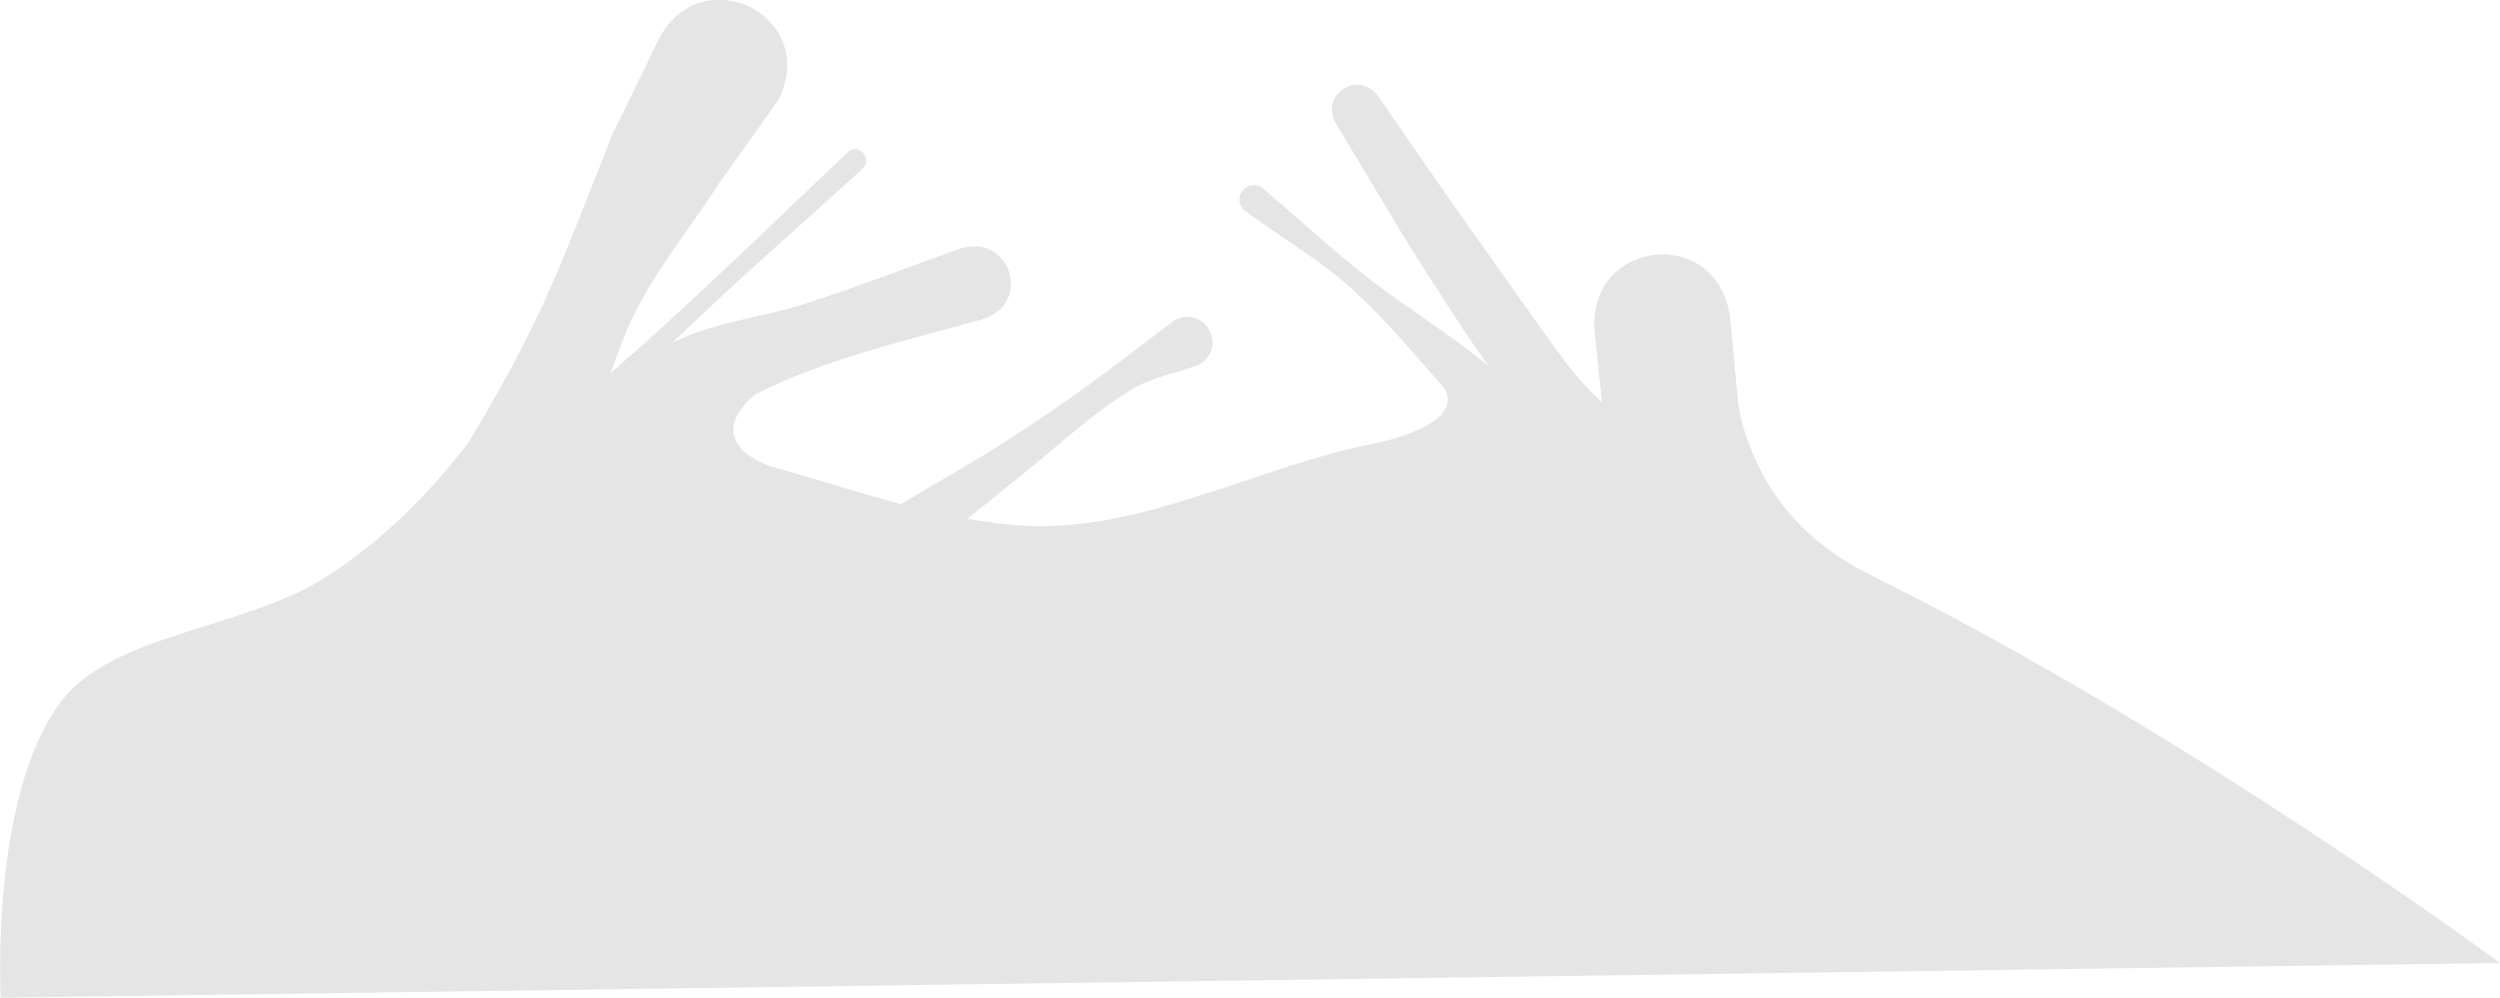 <?xml version="1.0" encoding="UTF-8" standalone="no"?>
<svg
   xmlns:dc="http://purl.org/dc/elements/1.1/"
   xmlns:cc="http://creativecommons.org/ns#"
   xmlns:rdf="http://www.w3.org/1999/02/22-rdf-syntax-ns#"
   xmlns:svg="http://www.w3.org/2000/svg"
   xmlns="http://www.w3.org/2000/svg"
   xmlns:sodipodi="http://sodipodi.sourceforge.net/DTD/sodipodi-0.dtd"
   xmlns:inkscape="http://www.inkscape.org/namespaces/inkscape"
   inkscape:export-ydpi="96"
   inkscape:export-xdpi="96"
   inkscape:export-filename="D:\Calcatz\Icon Pack\Adventure Narative Inspired by Arrival\GUI\Inventory\png\logogram_item_hover - background_detail_1.png"
   sodipodi:docname="logogram_item_hover - background_detail_1.svg"
   inkscape:version="1.0 (4035a4fb49, 2020-05-01)"
   id="svg4399"
   version="1.1"
   viewBox="0 0 6.69 2.67"
   height="2.67mm"
   width="6.69mm">
  <defs
     id="defs4393" />
  <sodipodi:namedview
     inkscape:window-maximized="1"
     inkscape:window-y="-8"
     inkscape:window-x="-8"
     inkscape:window-height="705"
     inkscape:window-width="1366"
     fit-margin-bottom="0"
     fit-margin-right="0"
     fit-margin-left="0"
     fit-margin-top="0"
     showgrid="false"
     inkscape:document-rotation="0"
     inkscape:current-layer="layer1"
     inkscape:document-units="mm"
     inkscape:cy="2.8414587"
     inkscape:cx="21.397148"
     inkscape:zoom="7.593161"
     inkscape:pageshadow="2"
     inkscape:pageopacity="0.0"
     borderopacity="1.0"
     bordercolor="#666666"
     pagecolor="#ffffff"
     id="base" />
  <g
     transform="translate(-102.488,-146.832)"
     id="layer1"
     inkscape:groupmode="layer"
     inkscape:label="Layer 1">
    <path
       d="m 104.427,146.832 c -0.067,-0.006 -0.138,0.026 -0.179,0.111 -0.039,0.08 -0.078,0.161 -0.118,0.241 -0.144,0.359 -0.18,0.484 -0.385,0.827 -0.105,0.141 -0.238,0.271 -0.383,0.364 -0.22,0.141 -0.568,0.151 -0.708,0.331 -0.194,0.25 -0.164,0.796 -0.164,0.796 l 6.688,-0.093 c 0,0 -0.834,-0.617 -1.68,-1.036 -0.114,-0.057 -0.287,-0.168 -0.352,-0.425 -0.01,-0.043 -0.01,-0.087 -0.028,-0.262 -0.028,-0.256 -0.39,-0.216 -0.362,0.04 0.012,0.122 0.014,0.135 0.019,0.183 -0.091,-0.086 -0.109,-0.124 -0.342,-0.45 -0.087,-0.122 -0.171,-0.245 -0.256,-0.368 -0.055,-0.078 -0.165,-7e-5 -0.11,0.078 0.078,0.129 0.153,0.259 0.234,0.386 0.137,0.214 0.137,0.208 0.171,0.257 -0.104,-0.086 -0.221,-0.157 -0.328,-0.24 -0.095,-0.075 -0.184,-0.157 -0.276,-0.236 -0.044,-0.032 -0.09,0.031 -0.045,0.063 0.095,0.07 0.199,0.129 0.286,0.209 0.088,0.081 0.165,0.173 0.244,0.263 0.046,0.079 -0.093,0.129 -0.193,0.149 -0.287,0.057 -0.57,0.211 -0.864,0.22 -0.073,0.002 -0.146,-0.007 -0.219,-0.02 0.036,-0.029 0.057,-0.046 0.154,-0.124 0.093,-0.075 0.18,-0.157 0.282,-0.22 0.055,-0.034 0.121,-0.045 0.181,-0.067 0.084,-0.047 0.018,-0.165 -0.066,-0.118 -0.172,0.131 -0.256,0.198 -0.458,0.328 -0.089,0.057 -0.181,0.108 -0.272,0.162 -0.11,-0.03 -0.22,-0.065 -0.33,-0.096 -0.1,-0.028 -0.174,-0.099 -0.06,-0.197 0.19,-0.097 0.408,-0.145 0.607,-0.201 0.135,-0.038 0.081,-0.229 -0.054,-0.191 -0.138,0.049 -0.274,0.102 -0.413,0.147 -0.122,0.04 -0.256,0.05 -0.369,0.111 0,7e-4 0,0.002 0,0.003 0.177,-0.171 0.364,-0.334 0.516,-0.472 0.032,-0.028 -0.01,-0.073 -0.039,-0.045 -0.163,0.154 -0.324,0.311 -0.49,0.462 -0.075,0.069 -0.092,0.082 -0.145,0.129 0.02,-0.052 0.038,-0.104 0.062,-0.154 0.062,-0.126 0.153,-0.236 0.229,-0.354 0.053,-0.075 0.107,-0.15 0.16,-0.225 0.069,-0.142 -0.032,-0.256 -0.143,-0.266 z"
       style="fill:#e5e5e5;fill-opacity:1;stroke:none;stroke-width:0.265px;stroke-linecap:butt;stroke-linejoin:miter;stroke-opacity:1"
       id="path8597" />
  </g>
</svg>
